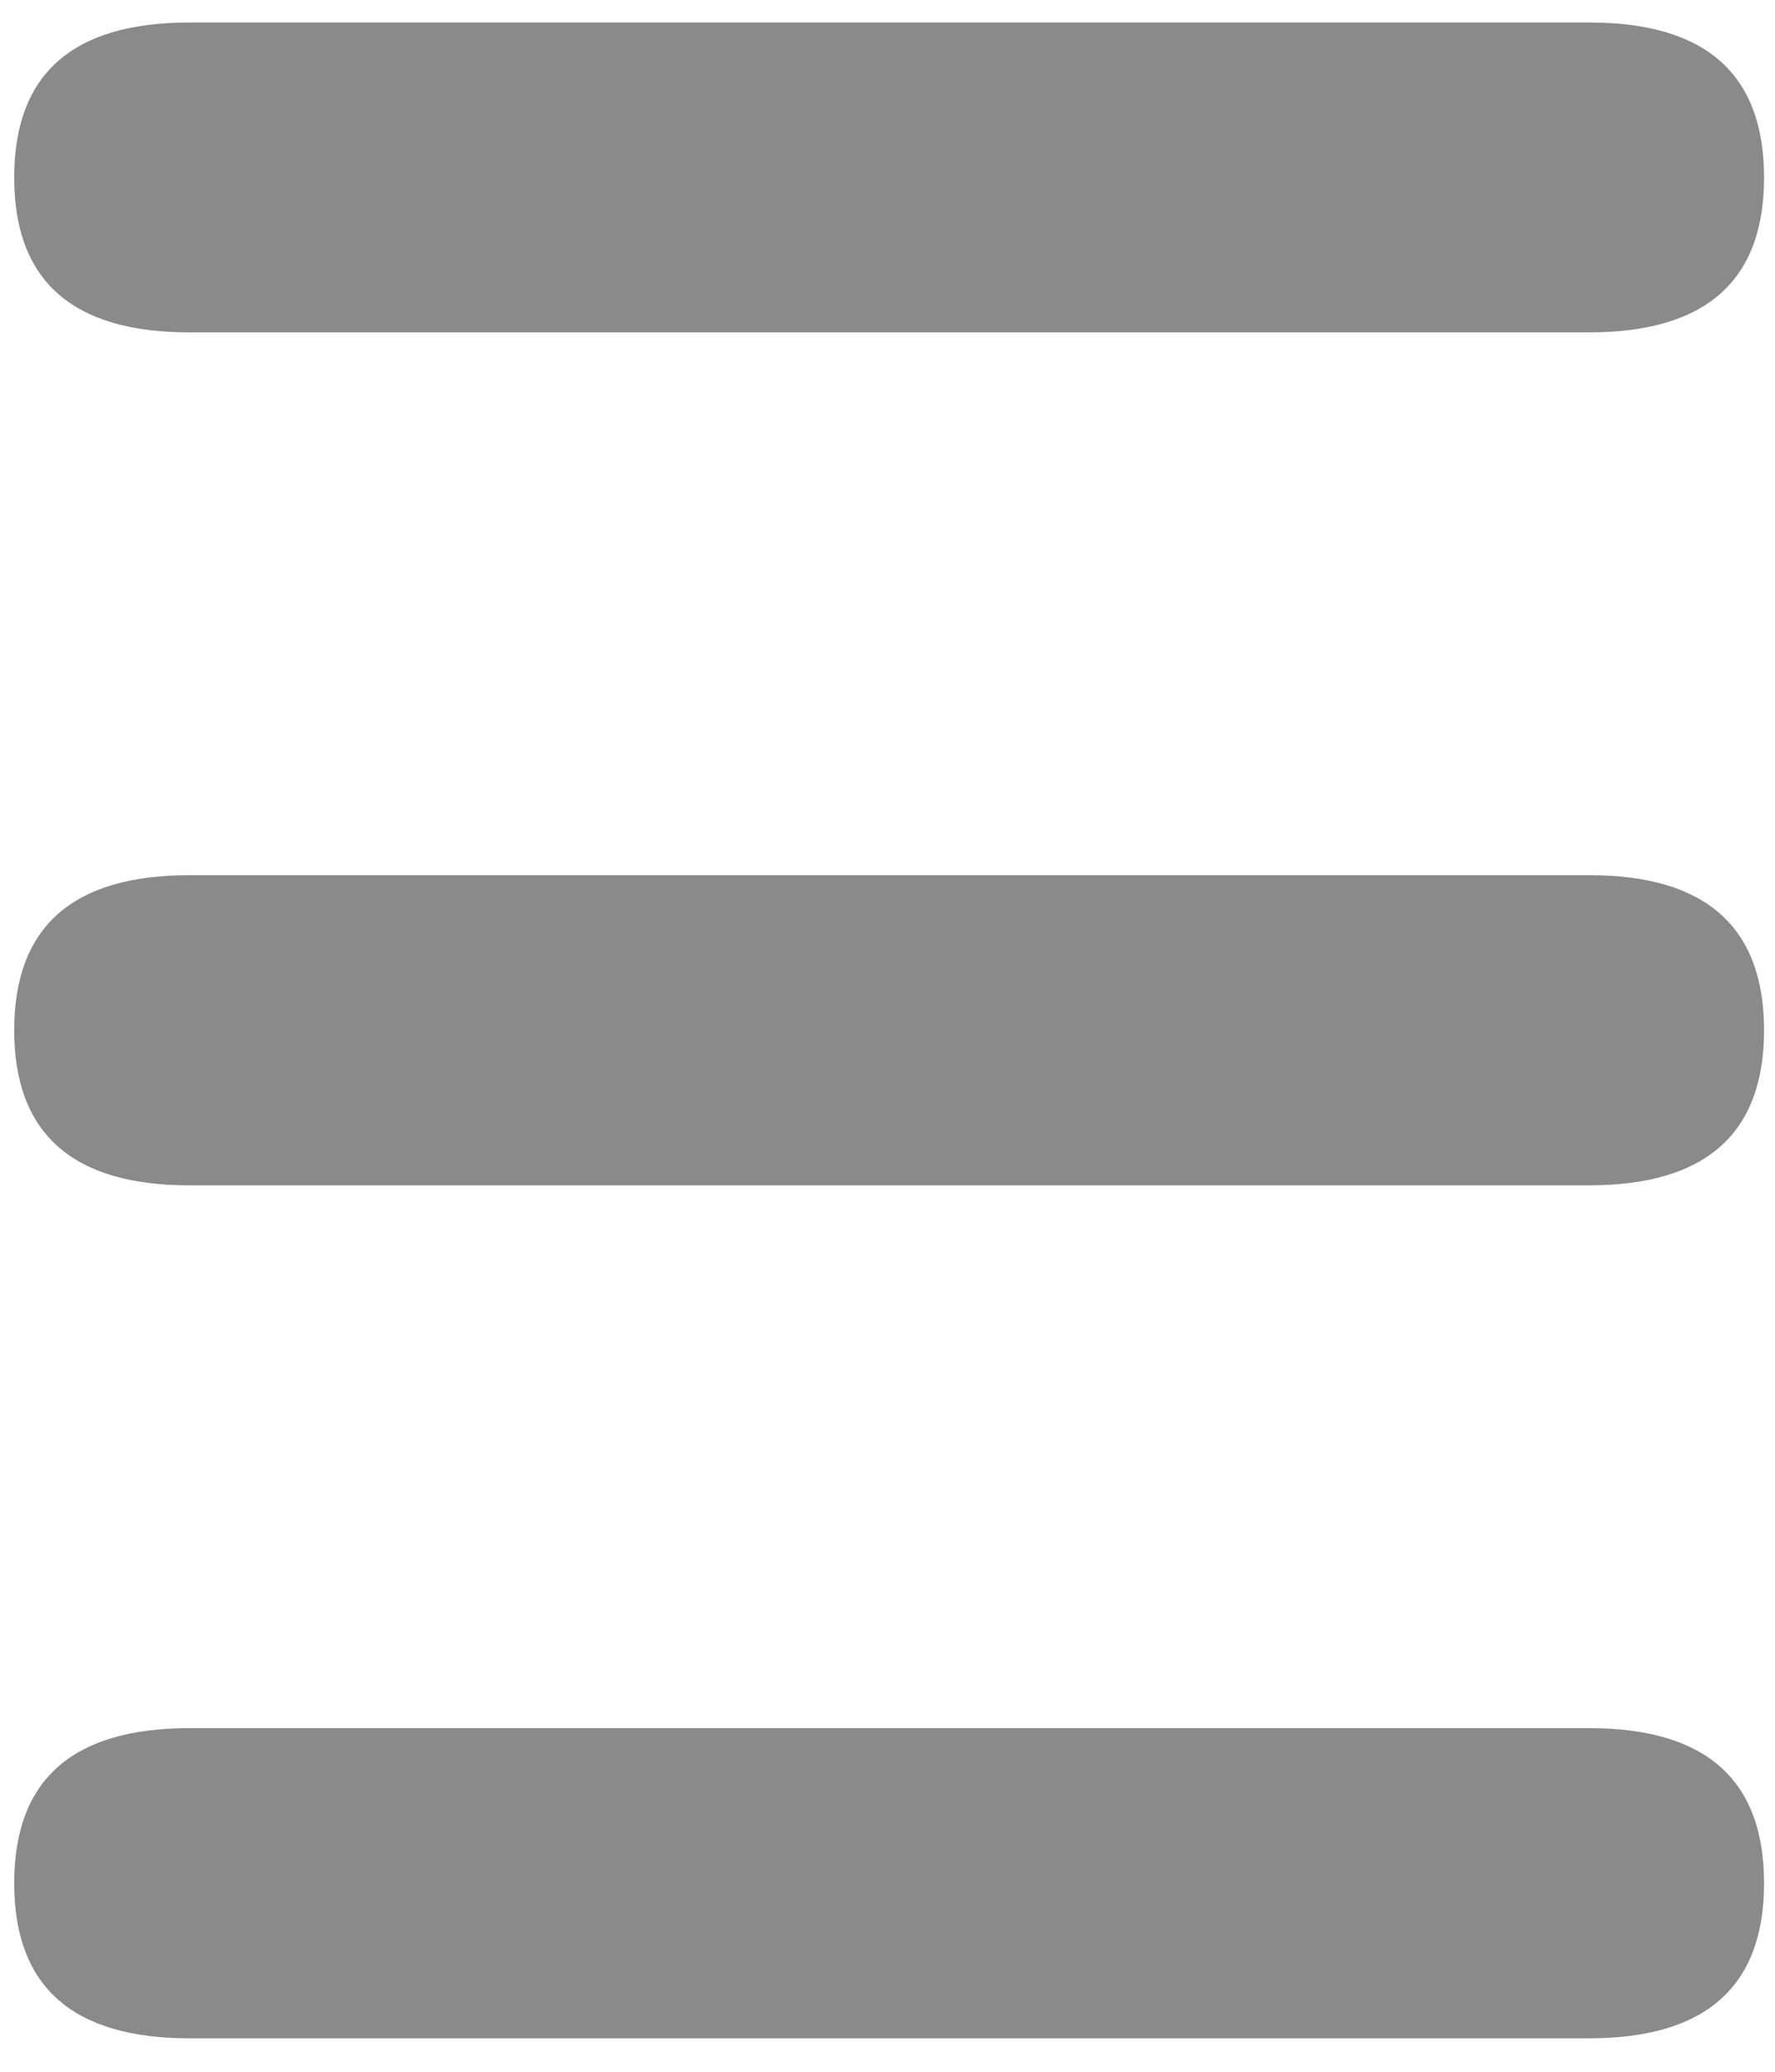 ﻿<?xml version="1.0" encoding="utf-8"?>
<svg version="1.1" xmlns:xlink="http://www.w3.org/1999/xlink" width="6px" height="7px" xmlns="http://www.w3.org/2000/svg">
  <g transform="matrix(1 0 0 1 -1146 -388 )">
    <path d="M 0.048 0.6  C 0.048 0.25  0.245 0.076  0.64 0.076  L 5.372 0.076  C 5.766 0.076  5.963 0.25  5.963 0.6  C 5.963 0.949  5.766 1.123  5.372 1.123  L 0.64 1.123  C 0.245 1.123  0.048 0.949  0.048 0.6  Z M 0.048 3.481  C 0.048 3.132  0.245 2.957  0.64 2.957  L 5.372 2.957  C 5.766 2.957  5.963 3.132  5.963 3.481  C 5.963 3.83  5.766 4.005  5.372 4.005  L 0.64 4.005  C 0.245 4.005  0.048 3.83  0.048 3.481  Z M 0.048 6.363  C 0.048 6.013  0.245 5.839  0.64 5.839  L 5.372 5.839  C 5.766 5.839  5.963 6.013  5.963 6.363  C 5.963 6.712  5.766 6.887  5.372 6.887  L 0.64 6.887  C 0.245 6.887  0.048 6.712  0.048 6.363  Z " fill-rule="nonzero" fill="#8a8a8a" stroke="none" transform="matrix(1 0 0 1 1146 388 )" />
  </g>
</svg>